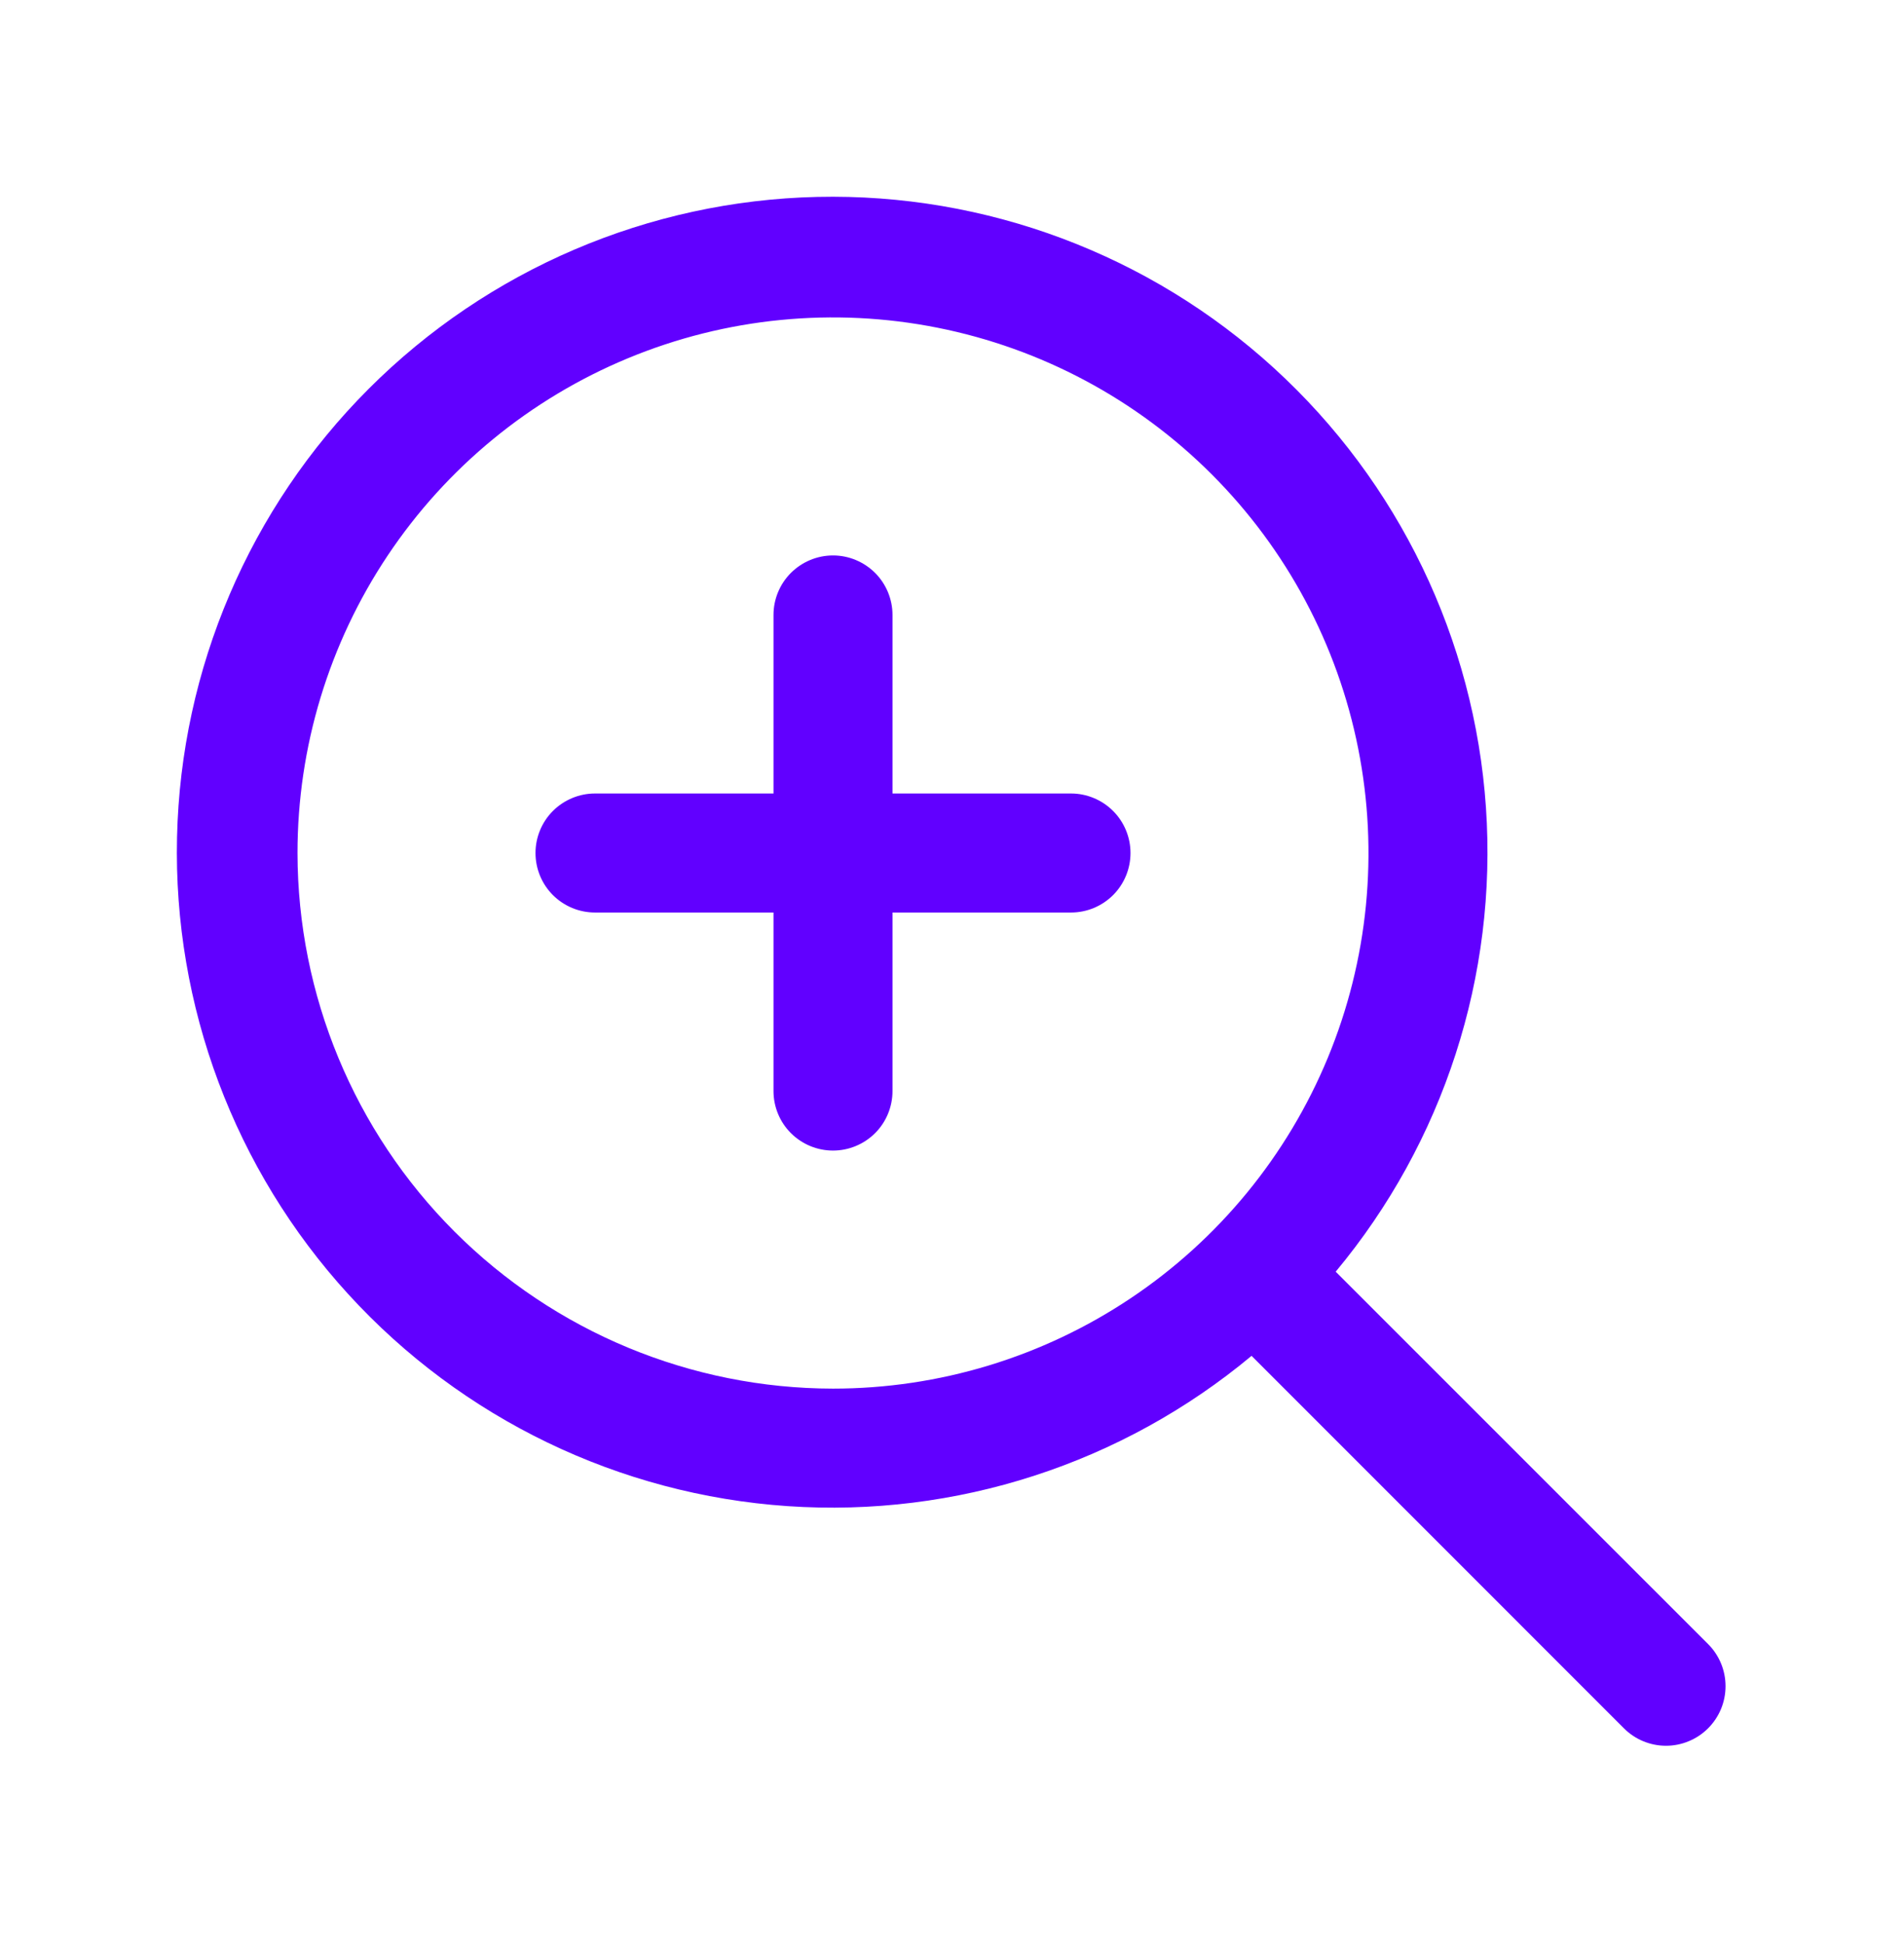 <svg width="48" height="49" viewBox="0 0 48 49" fill="none" xmlns="http://www.w3.org/2000/svg">
<path d="M28.5 21.5C28.5 21.898 28.342 22.28 28.061 22.561C27.779 22.842 27.398 23 27 23H22.5V27.5C22.5 27.898 22.342 28.28 22.061 28.561C21.779 28.842 21.398 29 21 29C20.602 29 20.221 28.842 19.939 28.561C19.658 28.28 19.5 27.898 19.5 27.5V23H15C14.602 23 14.221 22.842 13.939 22.561C13.658 22.28 13.5 21.898 13.5 21.5C13.5 21.103 13.658 20.721 13.939 20.44C14.221 20.159 14.602 20 15 20H19.5V15.5C19.5 15.103 19.658 14.721 19.939 14.44C20.221 14.159 20.602 14 21 14C21.398 14 21.779 14.159 22.061 14.44C22.342 14.721 22.5 15.103 22.5 15.5V20H27C27.398 20 27.779 20.159 28.061 20.44C28.342 20.721 28.5 21.103 28.5 21.5ZM43.061 43.562C42.922 43.701 42.756 43.812 42.574 43.887C42.392 43.963 42.197 44.002 42 44.002C41.803 44.002 41.608 43.963 41.425 43.887C41.243 43.812 41.078 43.701 40.939 43.562L31.552 34.174C28.286 36.895 24.096 38.252 19.854 37.962C15.612 37.672 11.645 35.758 8.779 32.619C5.912 29.479 4.366 25.355 4.463 21.104C4.559 16.854 6.291 12.804 9.297 9.798C12.304 6.791 16.353 5.06 20.604 4.963C24.854 4.867 28.978 6.412 32.118 9.279C35.258 12.146 37.172 16.113 37.461 20.354C37.751 24.596 36.394 28.786 33.673 32.053L43.061 41.439C43.201 41.578 43.311 41.744 43.387 41.926C43.462 42.108 43.501 42.303 43.501 42.5C43.501 42.697 43.462 42.893 43.387 43.075C43.311 43.257 43.201 43.422 43.061 43.562ZM21 35C23.67 35 26.28 34.209 28.5 32.725C30.72 31.242 32.45 29.134 33.472 26.667C34.494 24.2 34.761 21.485 34.24 18.867C33.72 16.248 32.434 13.842 30.546 11.954C28.658 10.066 26.252 8.781 23.634 8.26C21.015 7.739 18.3 8.006 15.834 9.028C13.367 10.05 11.258 11.78 9.775 14C8.292 16.22 7.5 18.83 7.5 21.5C7.504 25.08 8.928 28.511 11.458 31.042C13.989 33.573 17.421 34.996 21 35Z" fill="#6100FF"/>
</svg>
